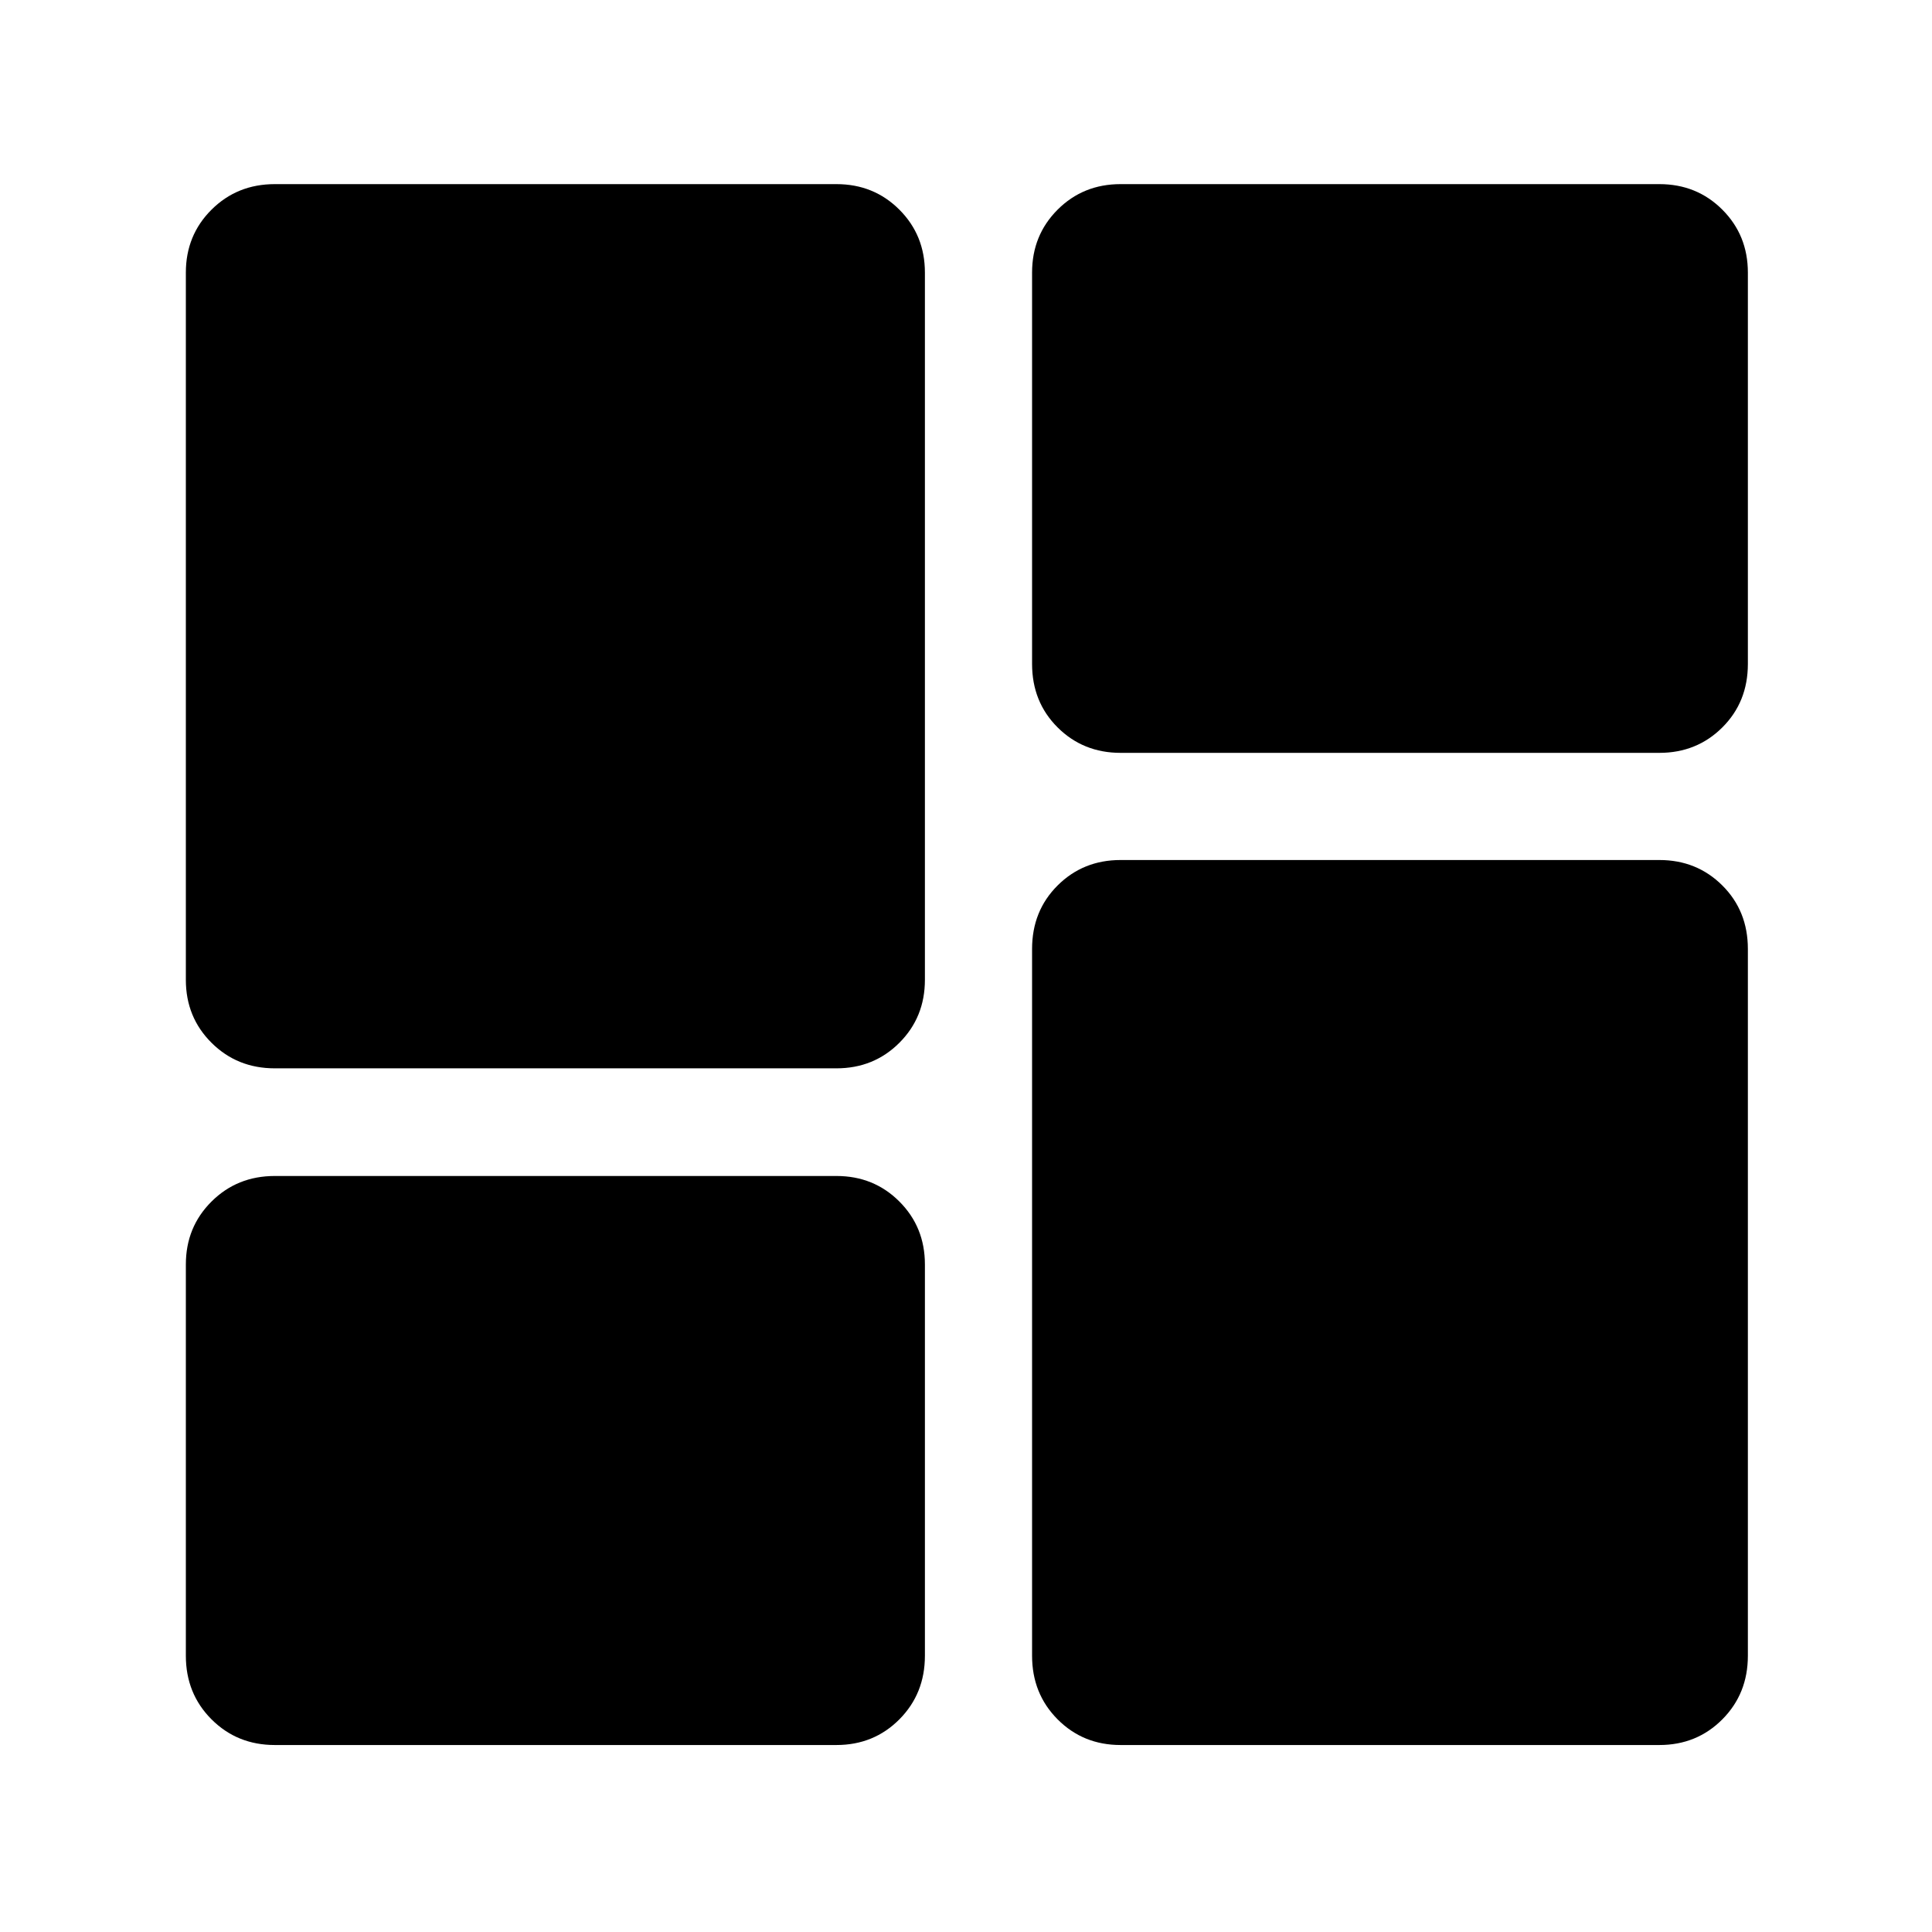 <svg xmlns="http://www.w3.org/2000/svg" height="40" viewBox="0 -960 960 960" width="40"><path d="M556.8-585.91q-18.59 0-31.28-12.64-12.69-12.64-12.69-31.56v-194.43q0-18.59 12.69-31.28 12.69-12.69 31.28-12.69h267.74q18.59 0 31.28 12.69 12.69 12.69 12.69 31.28v194.43q0 18.92-12.69 31.56-12.69 12.64-31.28 12.64H556.8ZM136.55-429.15q-18.69 0-31.44-12.69-12.76-12.69-12.76-31.28v-351.42q0-18.59 12.76-31.28 12.75-12.69 31.44-12.69h279.07q18.58 0 31.27 12.69 12.69 12.69 12.69 31.28v351.42q0 18.59-12.69 31.28-12.69 12.69-31.27 12.69H136.55ZM556.8-92.91q-18.59 0-31.28-12.75-12.69-12.76-12.69-31.61v-351.19q0-18.92 12.69-31.56 12.69-12.64 31.28-12.64h267.74q18.59 0 31.28 12.64 12.69 12.64 12.69 31.56v351.19q0 18.85-12.69 31.61-12.69 12.75-31.28 12.75H556.8Zm-420.25 0q-18.69 0-31.44-12.75-12.76-12.76-12.76-31.61V-331.7q0-18.58 12.76-31.27 12.75-12.69 31.44-12.69h279.07q18.58 0 31.27 12.69 12.69 12.69 12.69 31.27v194.43q0 18.85-12.69 31.61-12.69 12.75-31.27 12.75H136.55Z"/></svg>